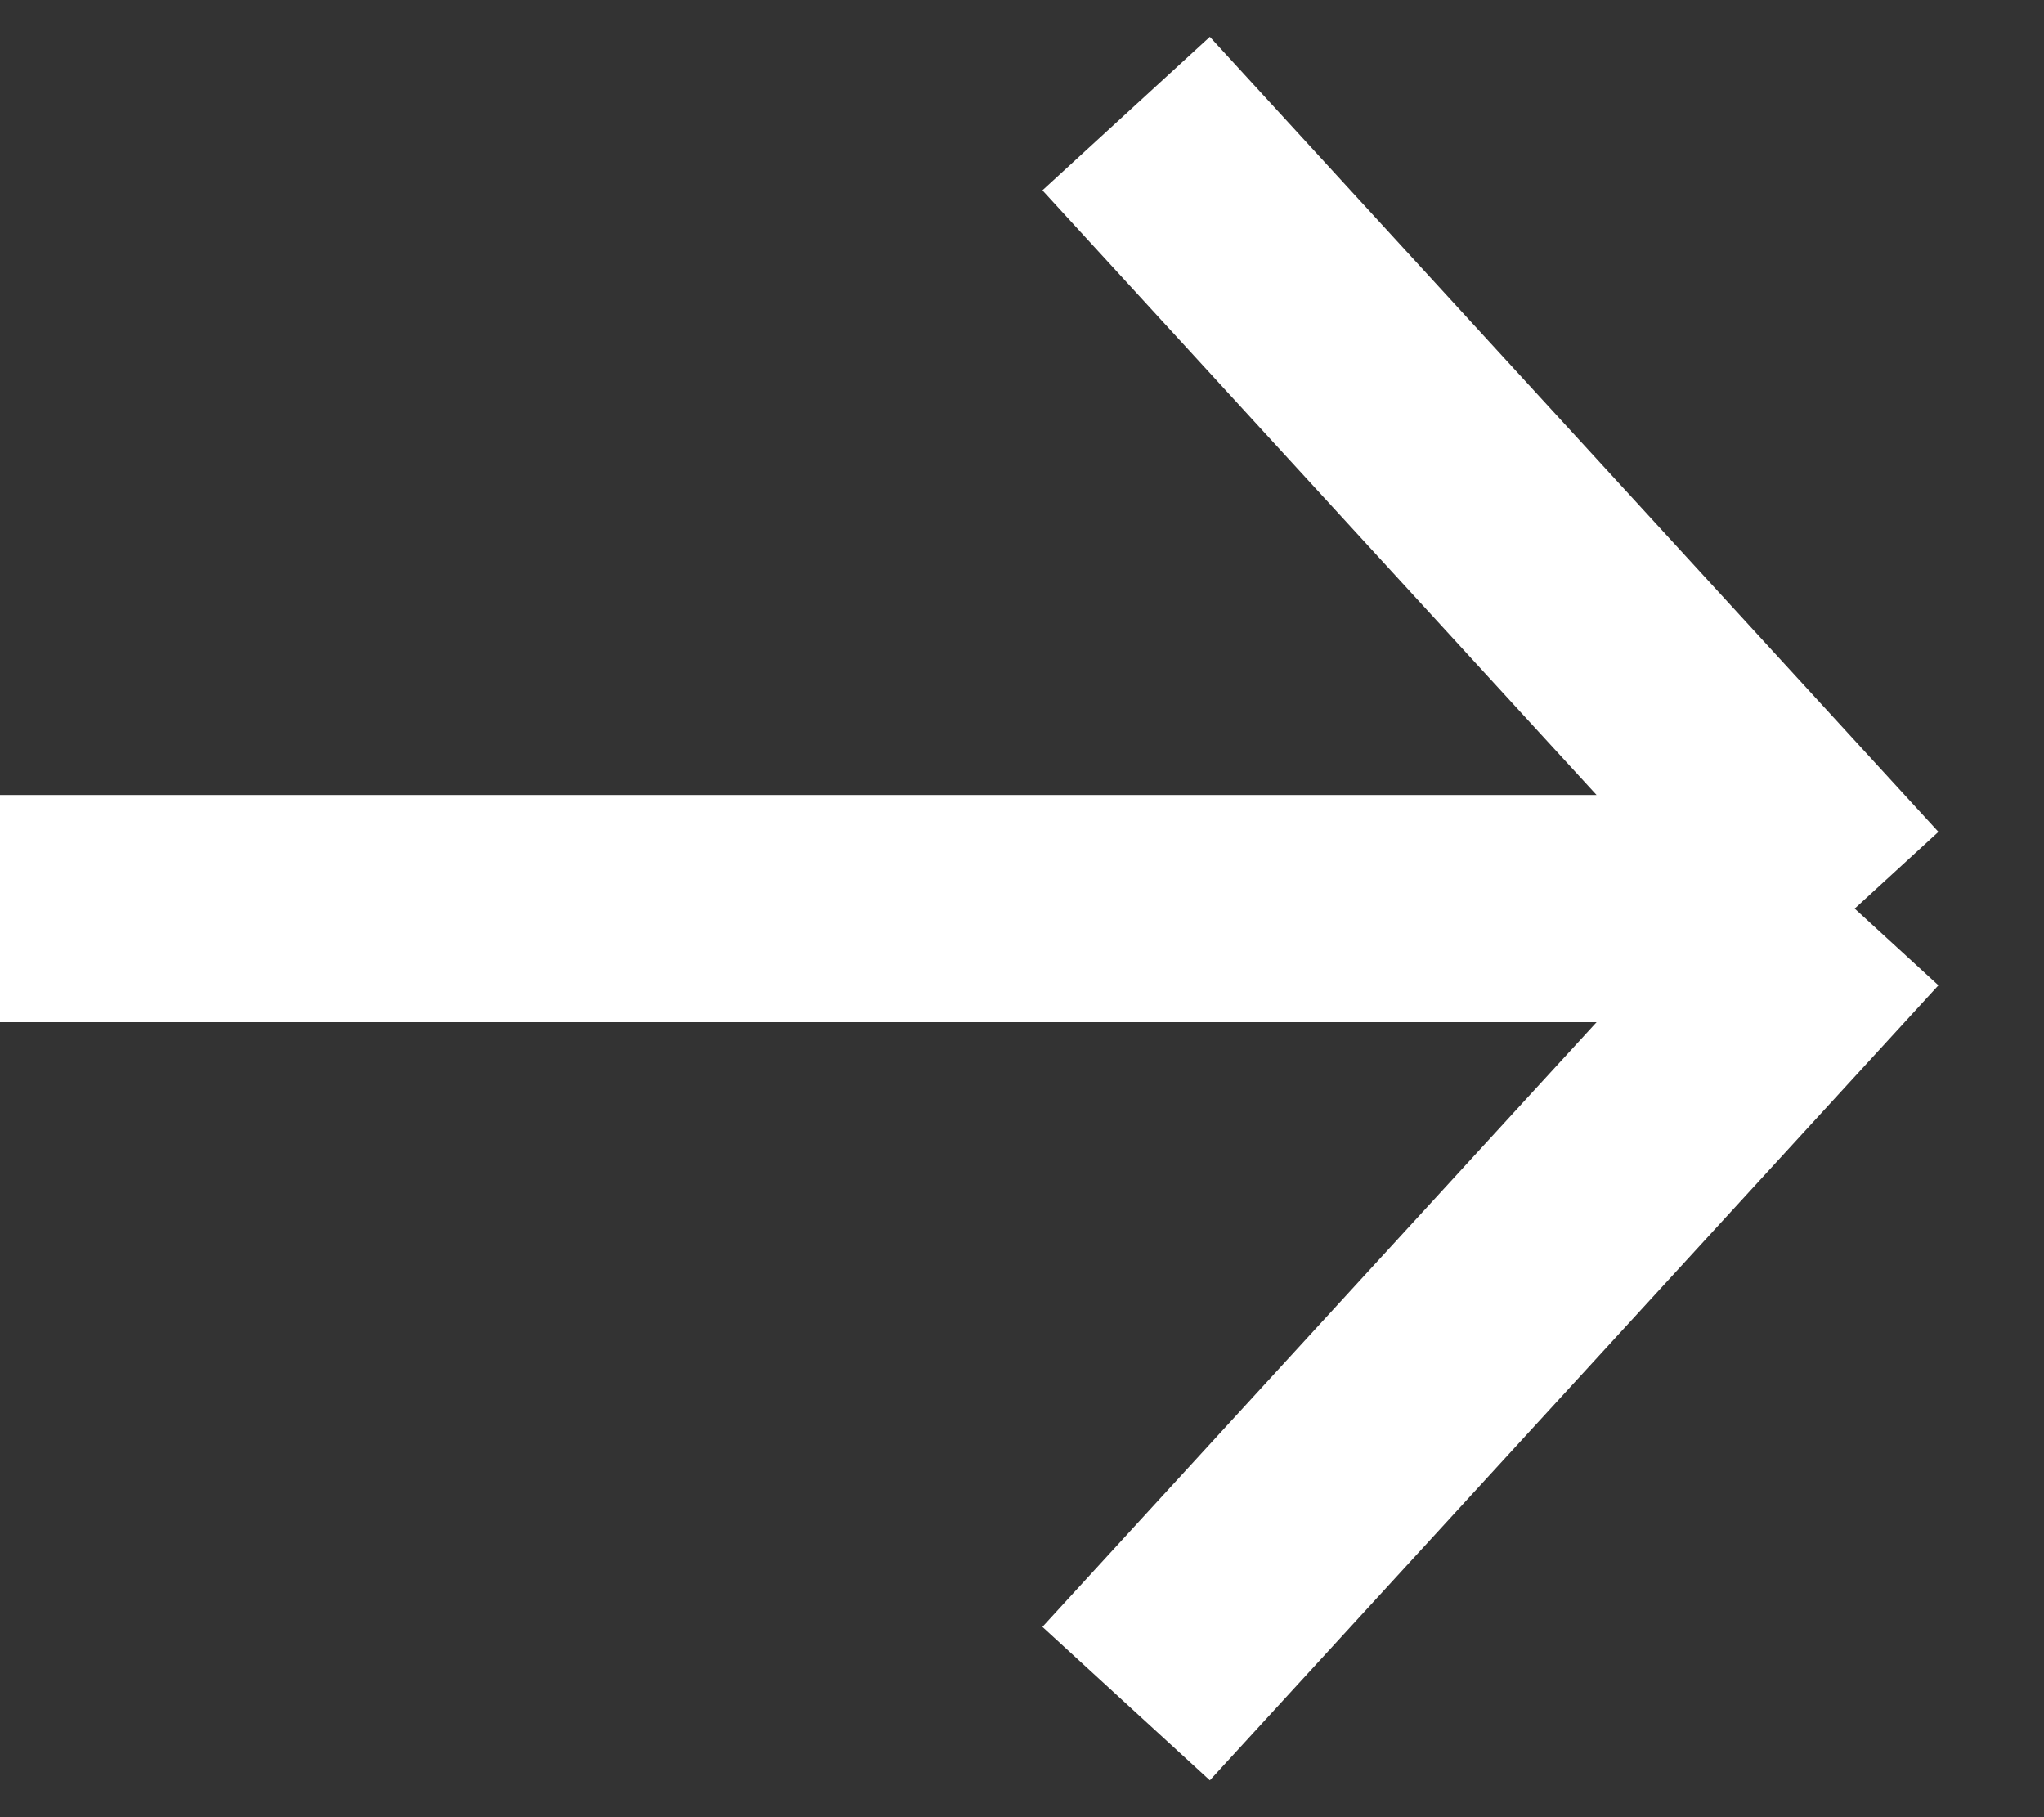 <svg width="18" height="16" viewBox="0 0 18 16" fill="none" xmlns="http://www.w3.org/2000/svg">
<rect x="0" y="0" width="18" height="16" fill="#333333" stroke="none"/>
<path d="M0 8H16.333M16.333 8L9.917 1M16.333 8L9.917 15" stroke="white" stroke-width="2"/>
</svg>
